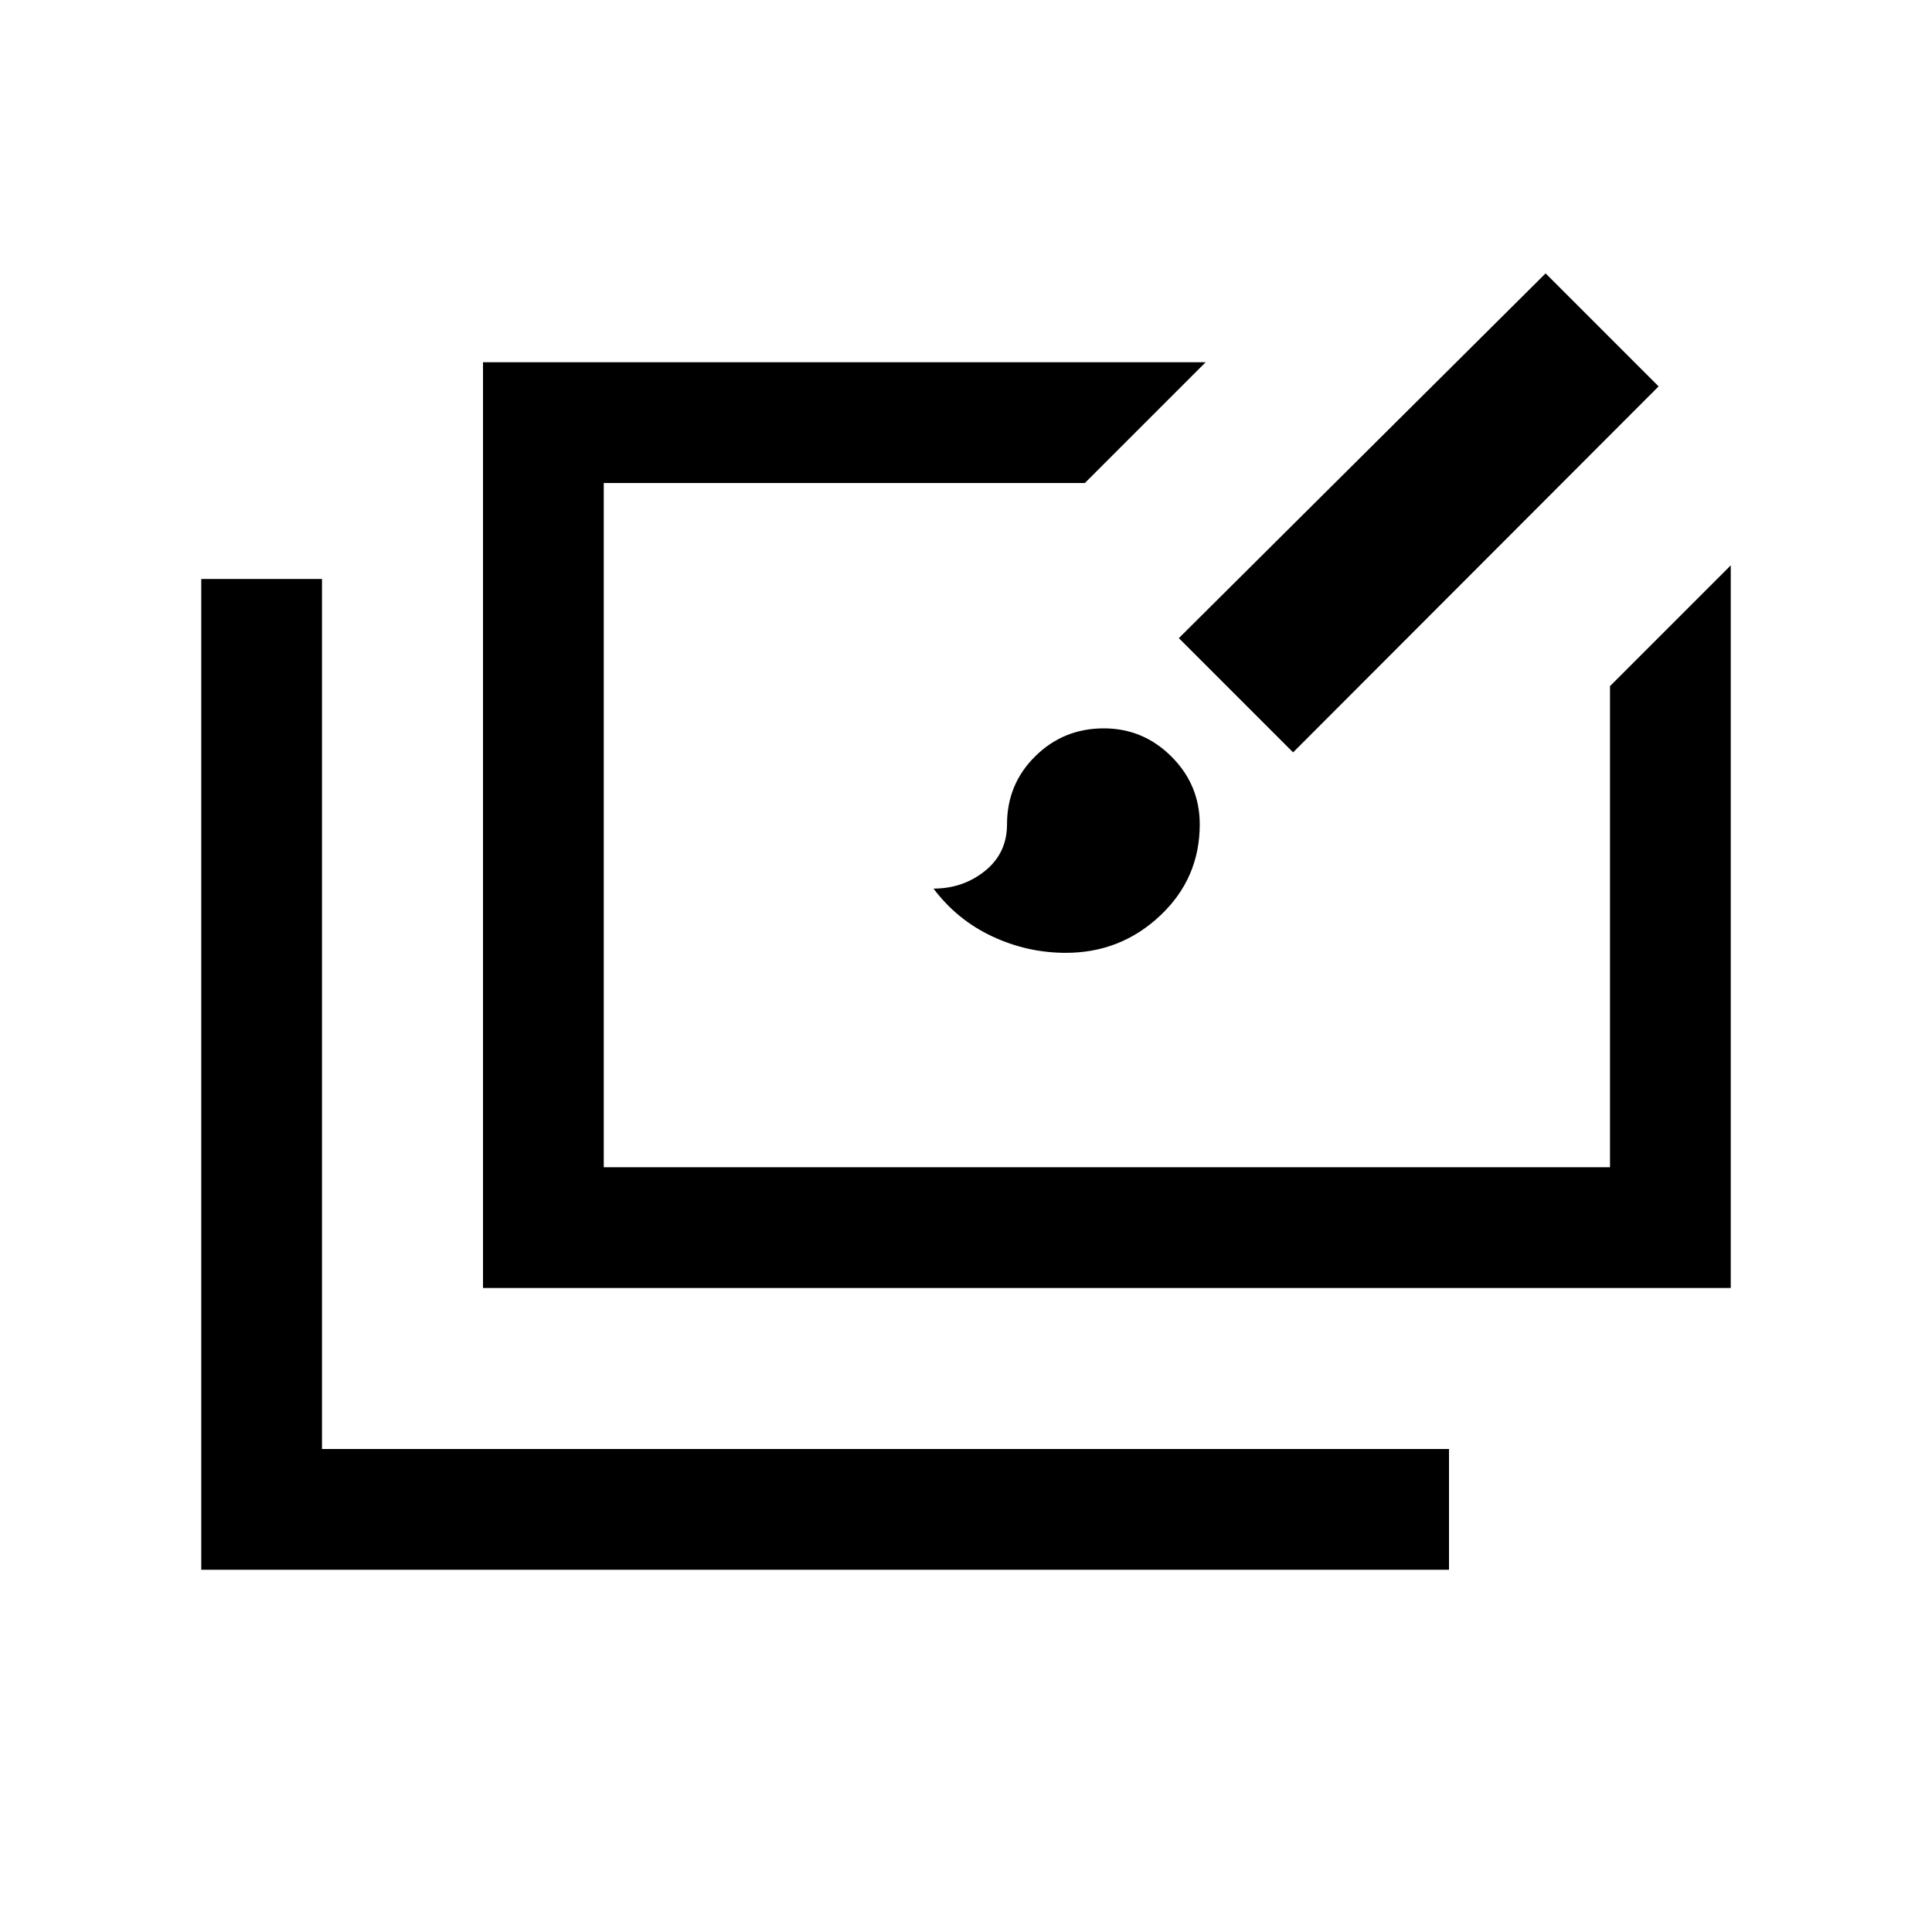 <svg xmlns="http://www.w3.org/2000/svg" height="24" viewBox="0 -960 960 960" width="24"><path d="M100-180v-492.31h60V-240h560v60H100Zm140-140v-460h359.08l-60 60H300v340h500v-239.08l60-60V-320H240Zm289.61-166.54q-19.15 0-36.61-8.19t-29.15-23.73q14.69 0 25.61-8.81t10.92-23.11q0-20 14.04-33.85 14.04-13.85 34.04-13.85 19.62 0 33.65 14.04 14.04 14.04 14.04 33.66 0 26.84-19.65 45.34-19.66 18.5-46.89 18.5Zm112.93-99.61-56.77-56.77L768-824.15 824.15-768 642.54-586.15Z"/></svg>